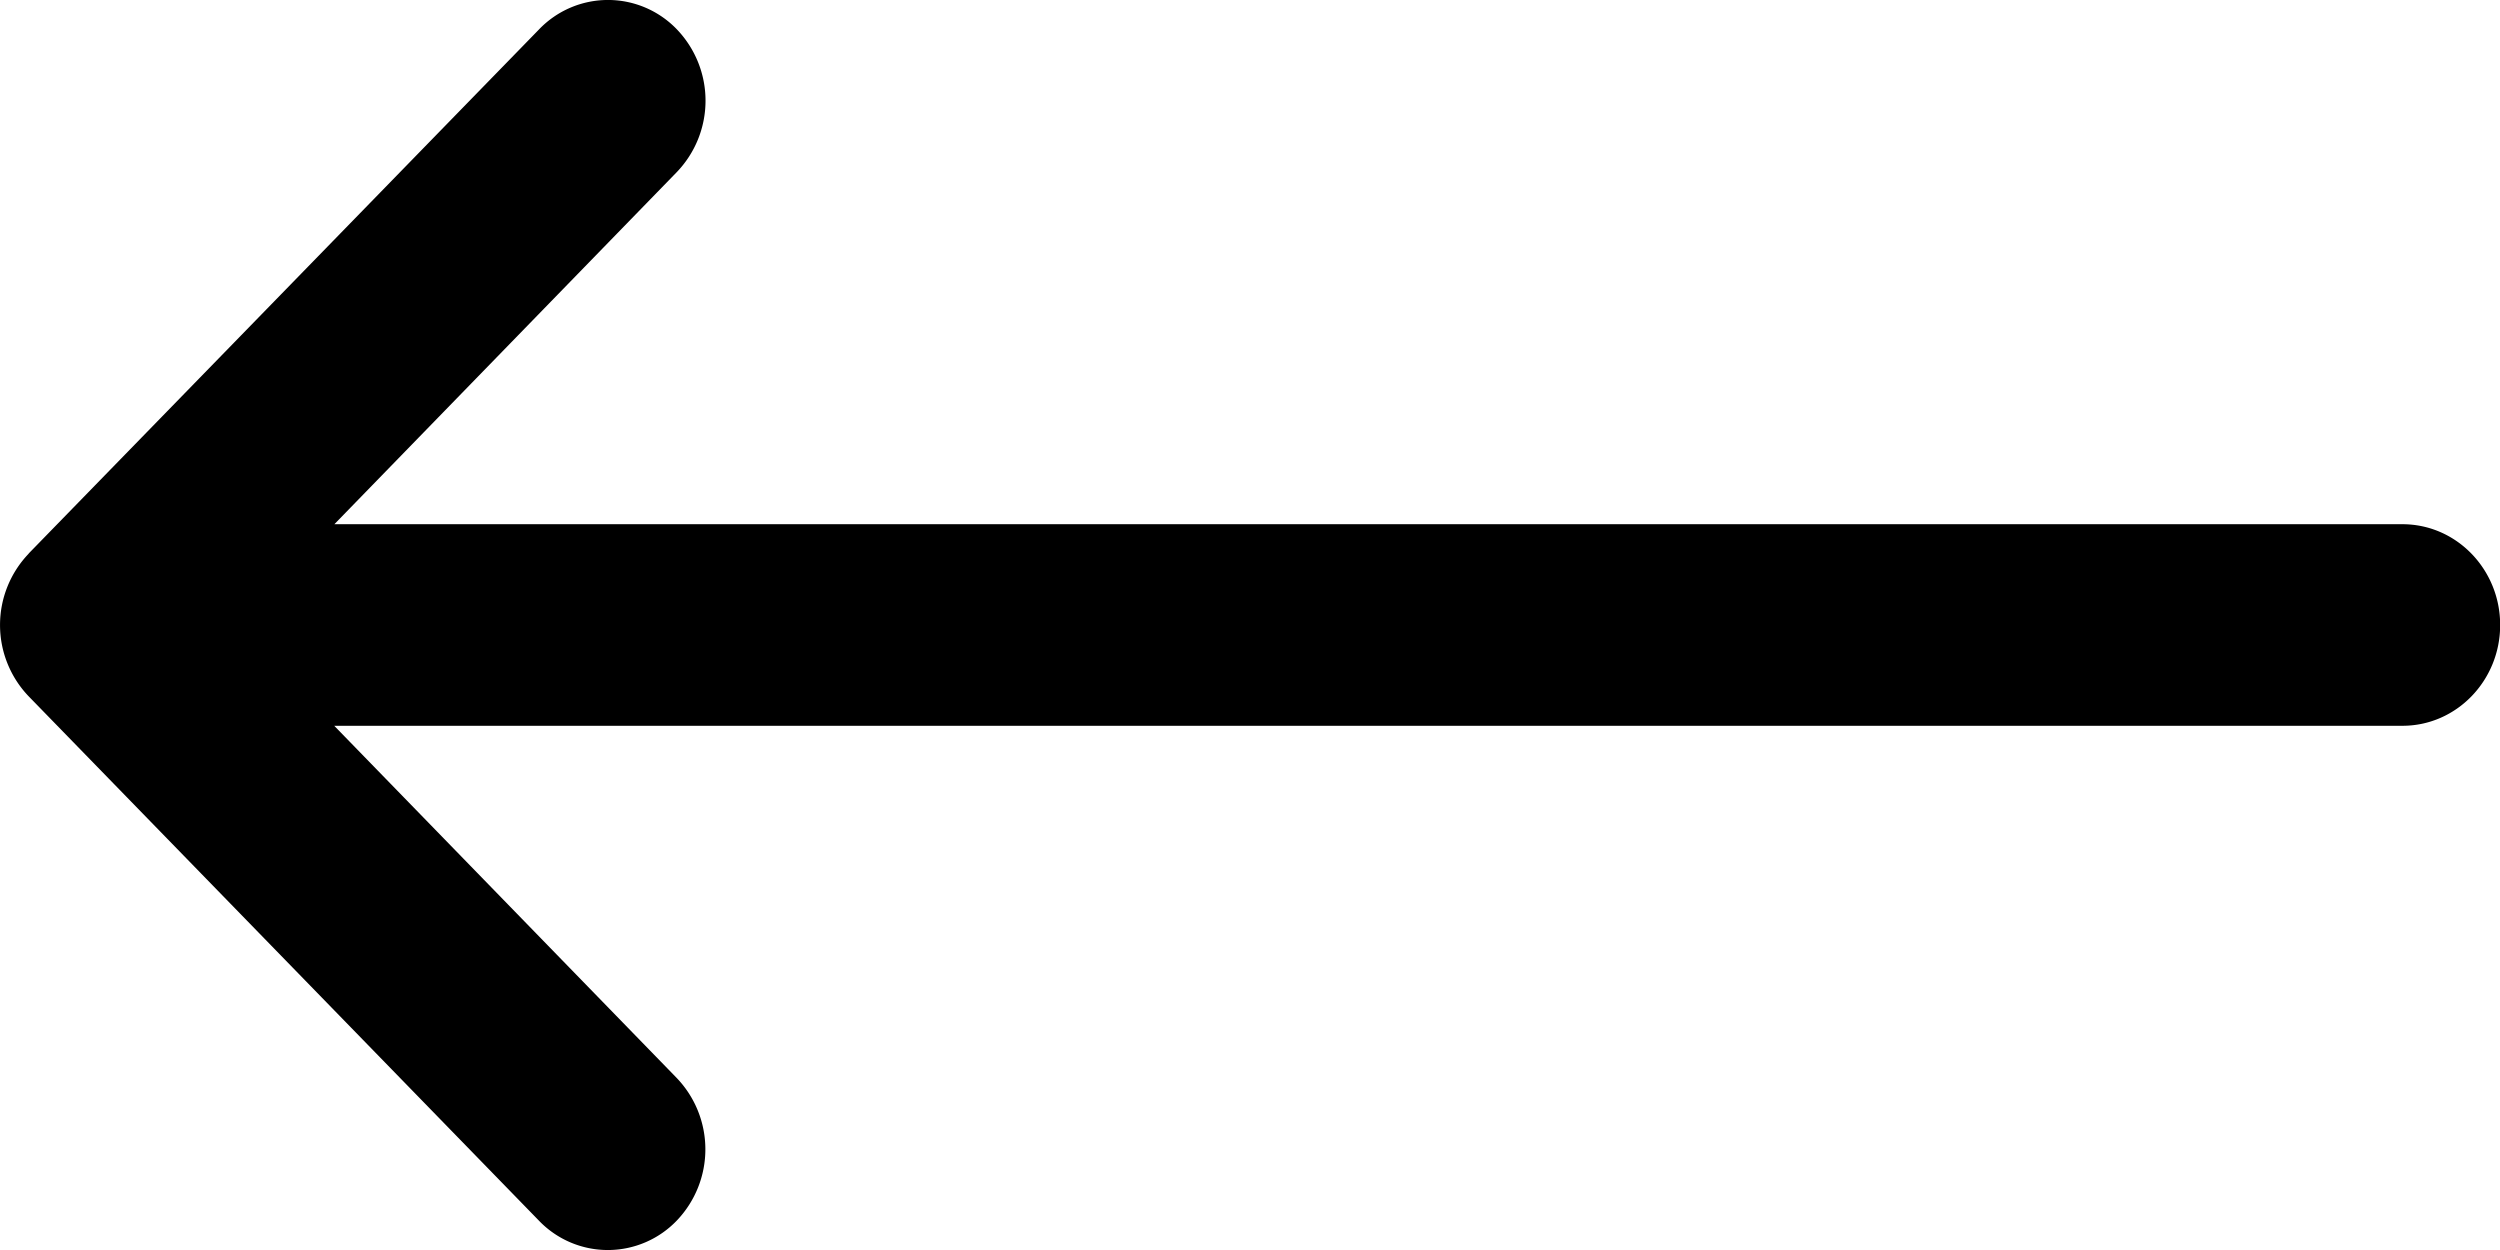 <svg width="16" height="8" fill="none" xmlns="http://www.w3.org/2000/svg"><path d="M.183 3.543L3.45.188a.611.611 0 01.884.002.66.66 0 01-.003.912L2.14 3.355h13.236c.345 0 .625.289.625.645 0 .356-.28.645-.625.645H2.139L4.33 6.898a.66.66 0 01.003.912.611.611 0 01-.884.002L.184 4.457a.66.66 0 010-.914z" fill="#000"/></svg>